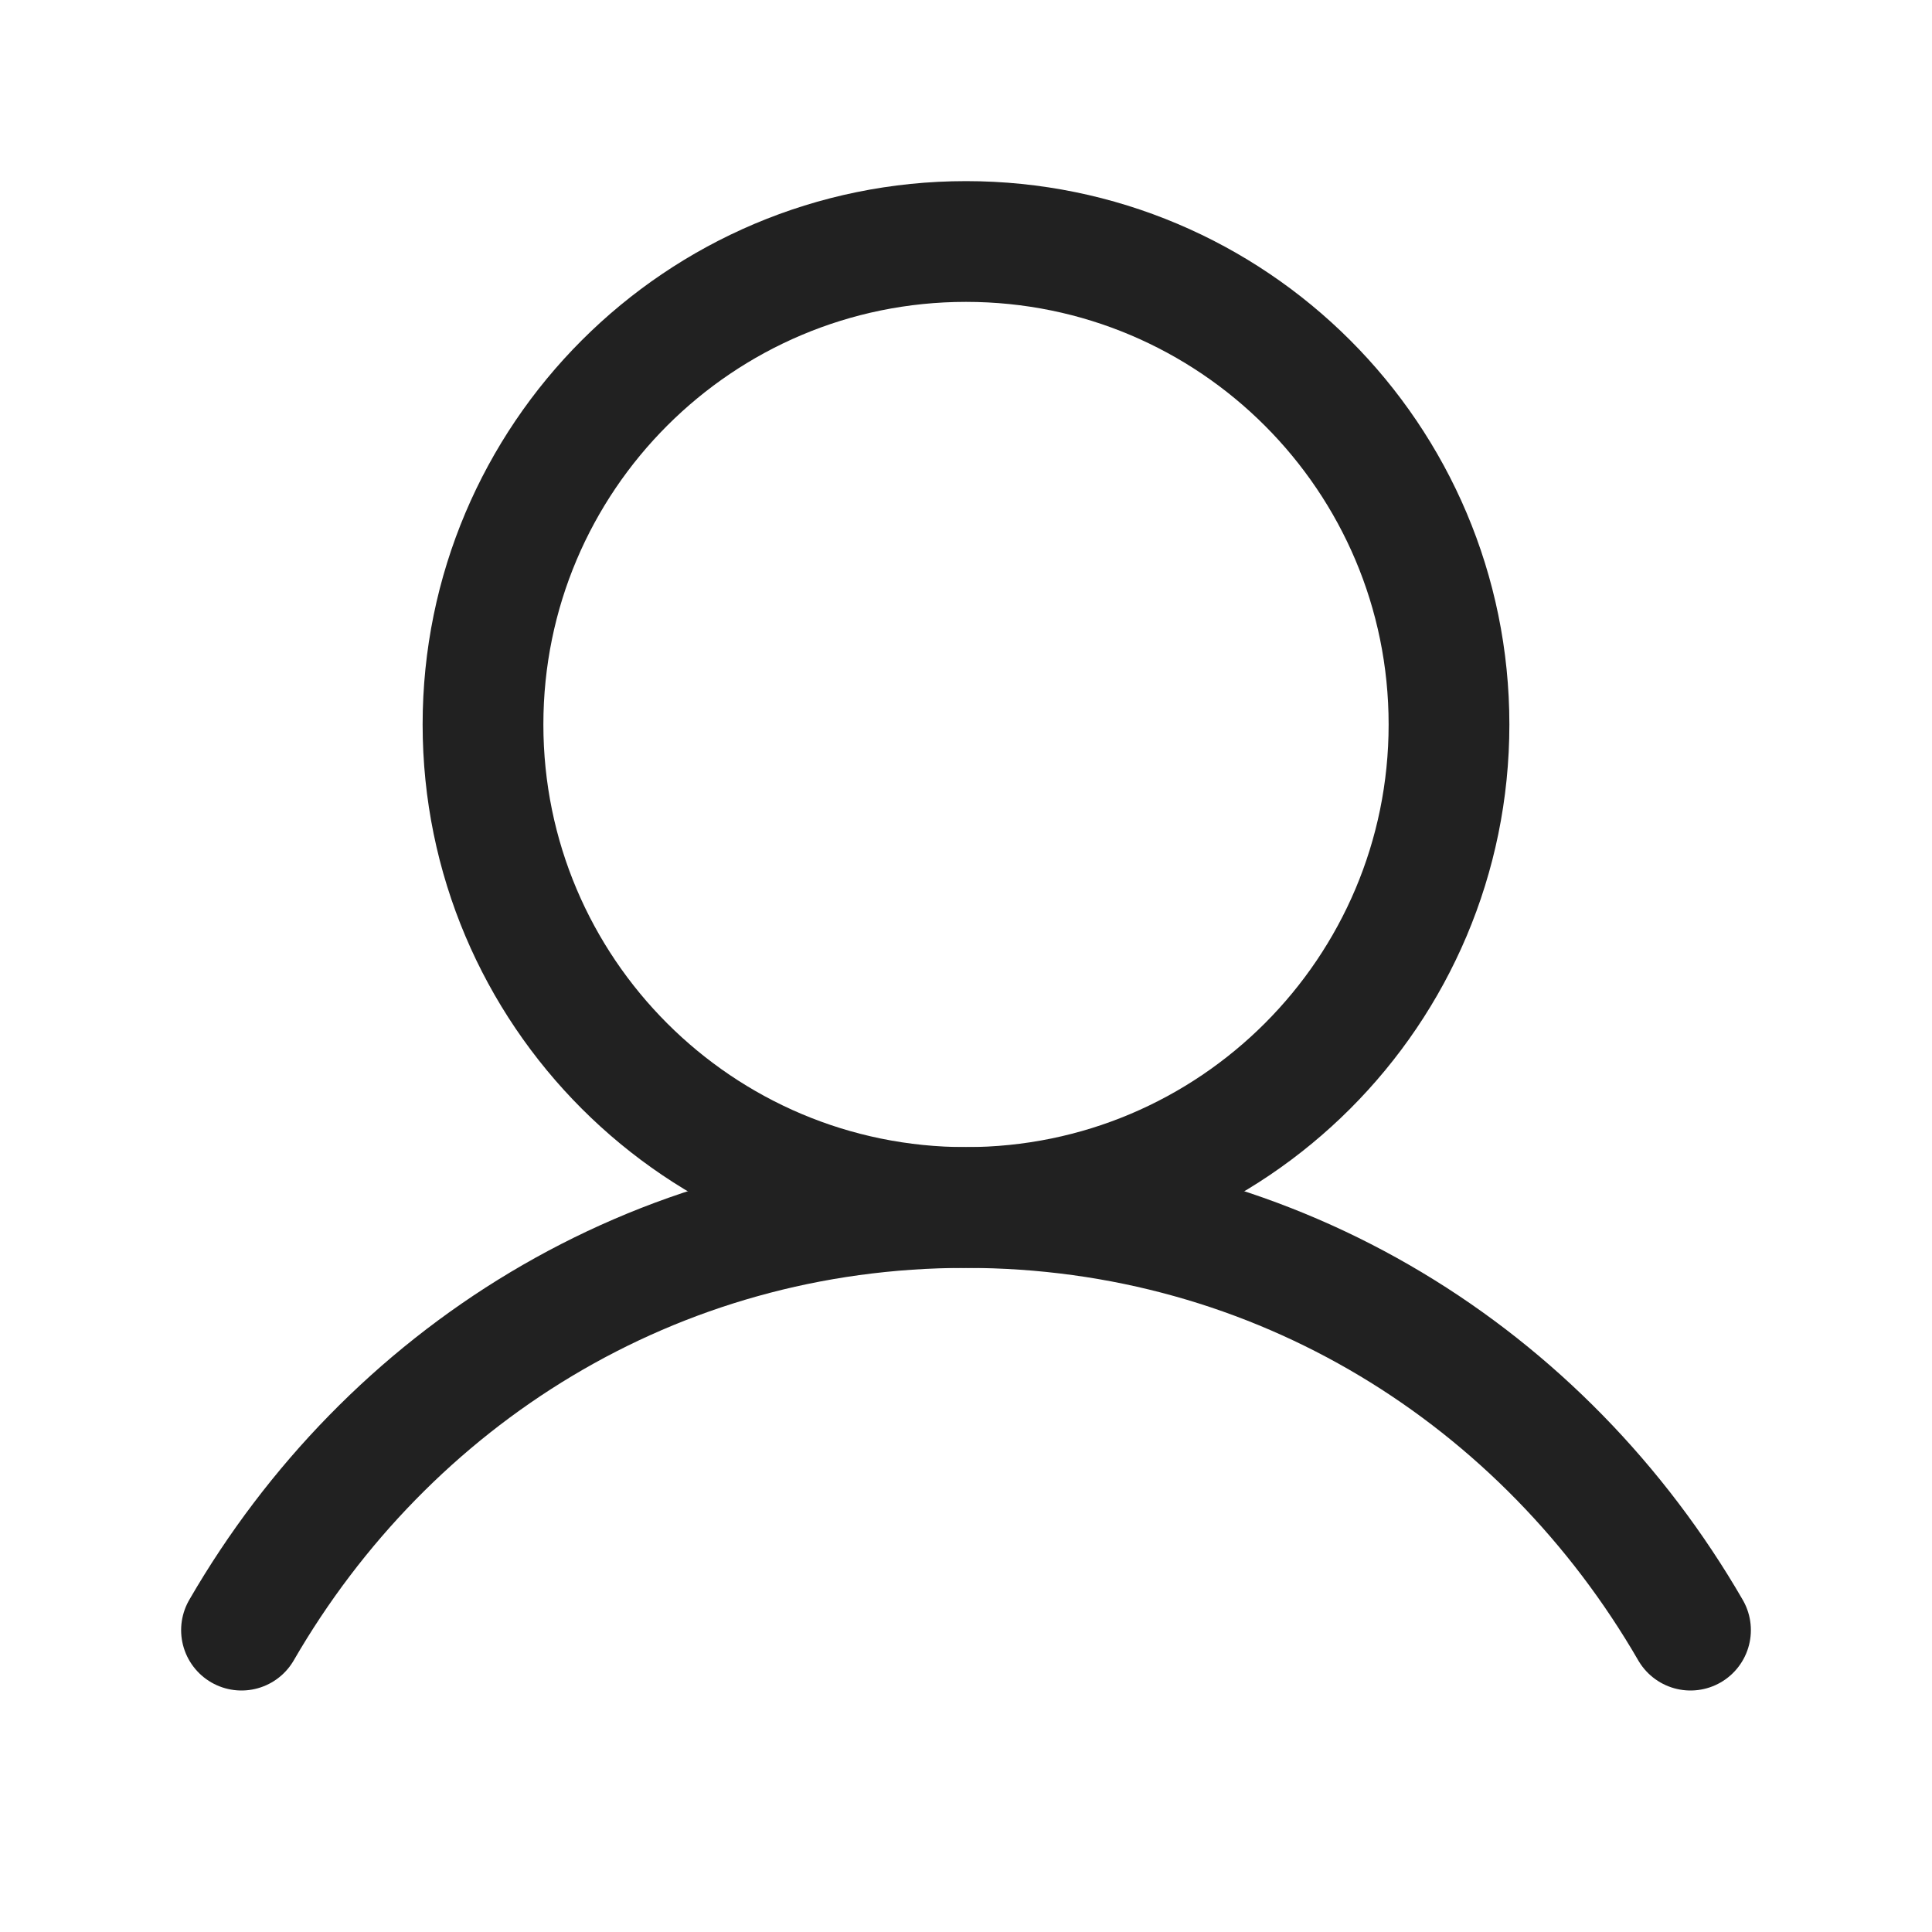 <svg width="32" height="32" viewBox="0 0 32 32" fill="none" xmlns="http://www.w3.org/2000/svg">
<path d="M16 20C20.418 20 24 16.418 24 12C24 7.582 20.418 4 16 4C11.582 4 8 7.582 8 12C8 16.418 11.582 20 16 20Z" stroke="#212121" stroke-width="2" stroke-linecap="round" stroke-linejoin="round"/>
<path d="M4 27C6.421 22.816 10.819 20 16 20C21.181 20 25.579 22.816 28 27" stroke="#212121" stroke-width="2" stroke-linecap="round" stroke-linejoin="round"/>
</svg>
